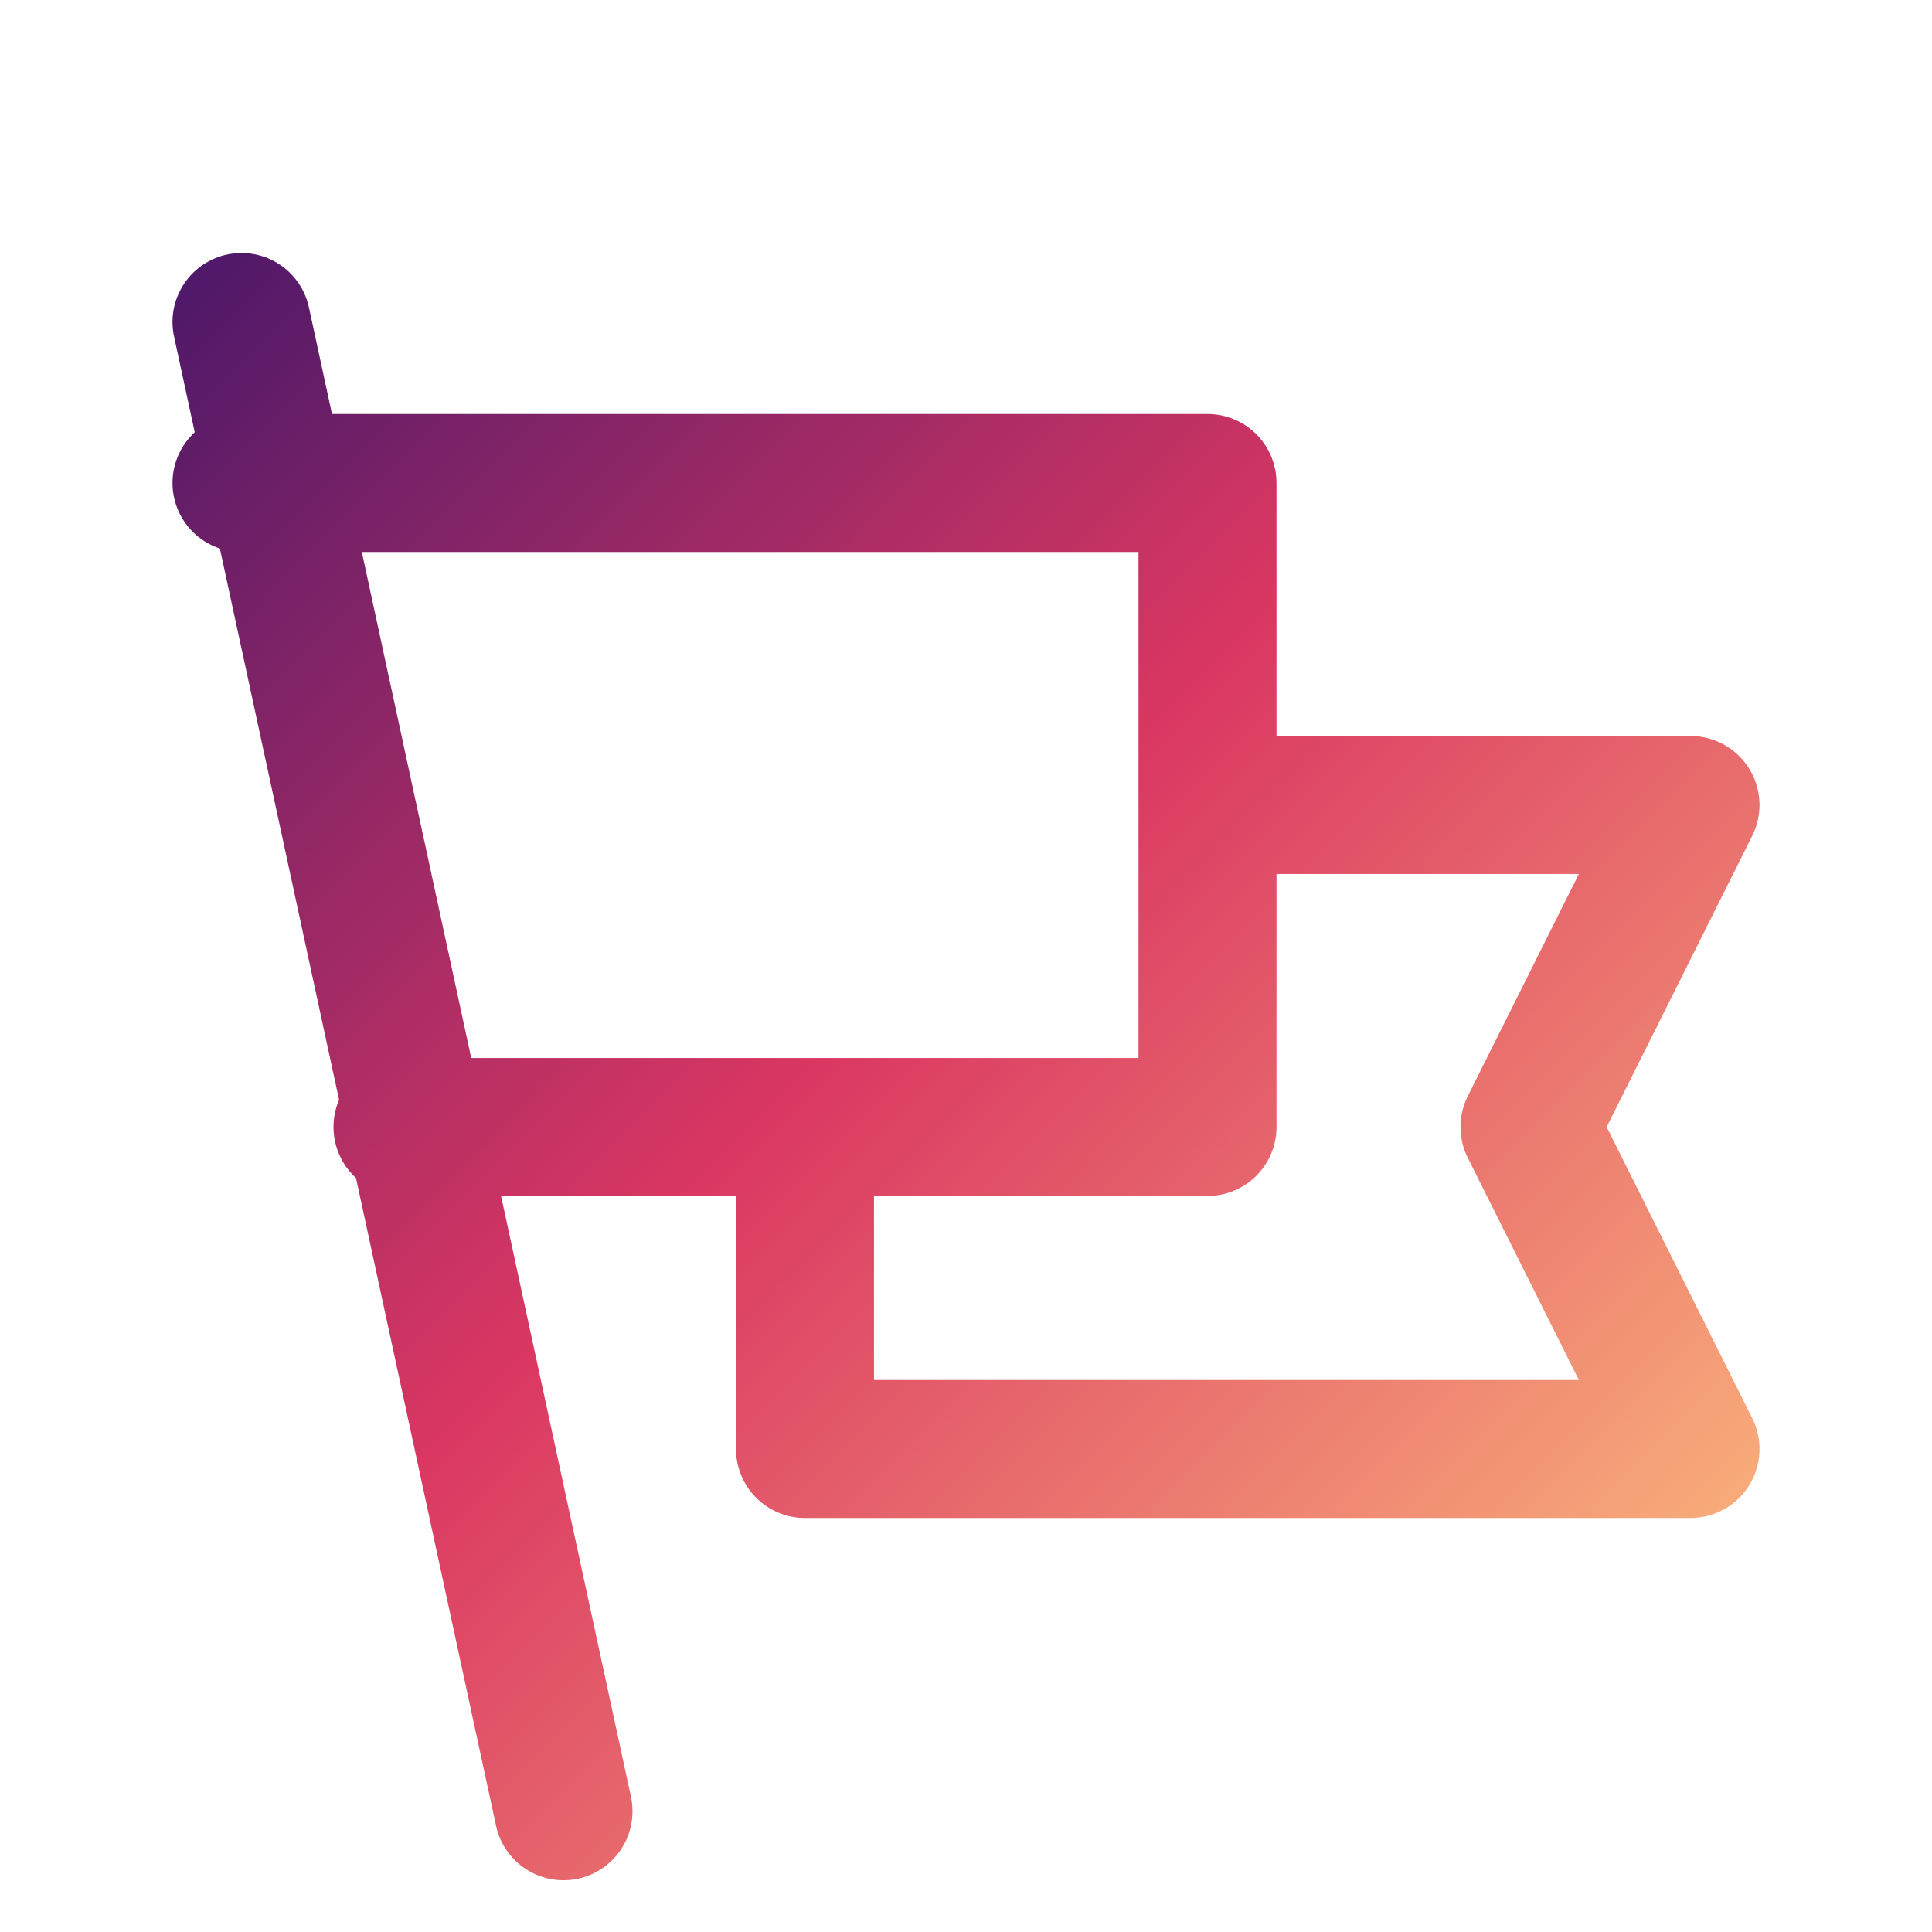 <svg width="42" height="42" viewBox="0 0 42 42" fill="none" xmlns="http://www.w3.org/2000/svg">
<path d="M26.25 17.5H36.75L33.25 24.5L36.75 31.5H17.5V24.5M5.25 10.5H26.25V24.5H8.75M12.25 39.375L5.25 7" stroke="url(#paint0_linear_1248_786)" stroke-width="3" stroke-linecap="round" stroke-linejoin="round"/>
<defs>
<linearGradient id="paint0_linear_1248_786" x1="0.682" y1="3.277" x2="35.901" y2="38.41" gradientUnits="userSpaceOnUse">
<stop offset="0.036" stop-color="#3F156A"/>
<stop offset="0.525" stop-color="#DA3762"/>
<stop offset="1" stop-color="#FCBA7D"/>
</linearGradient>
</defs>
</svg>
